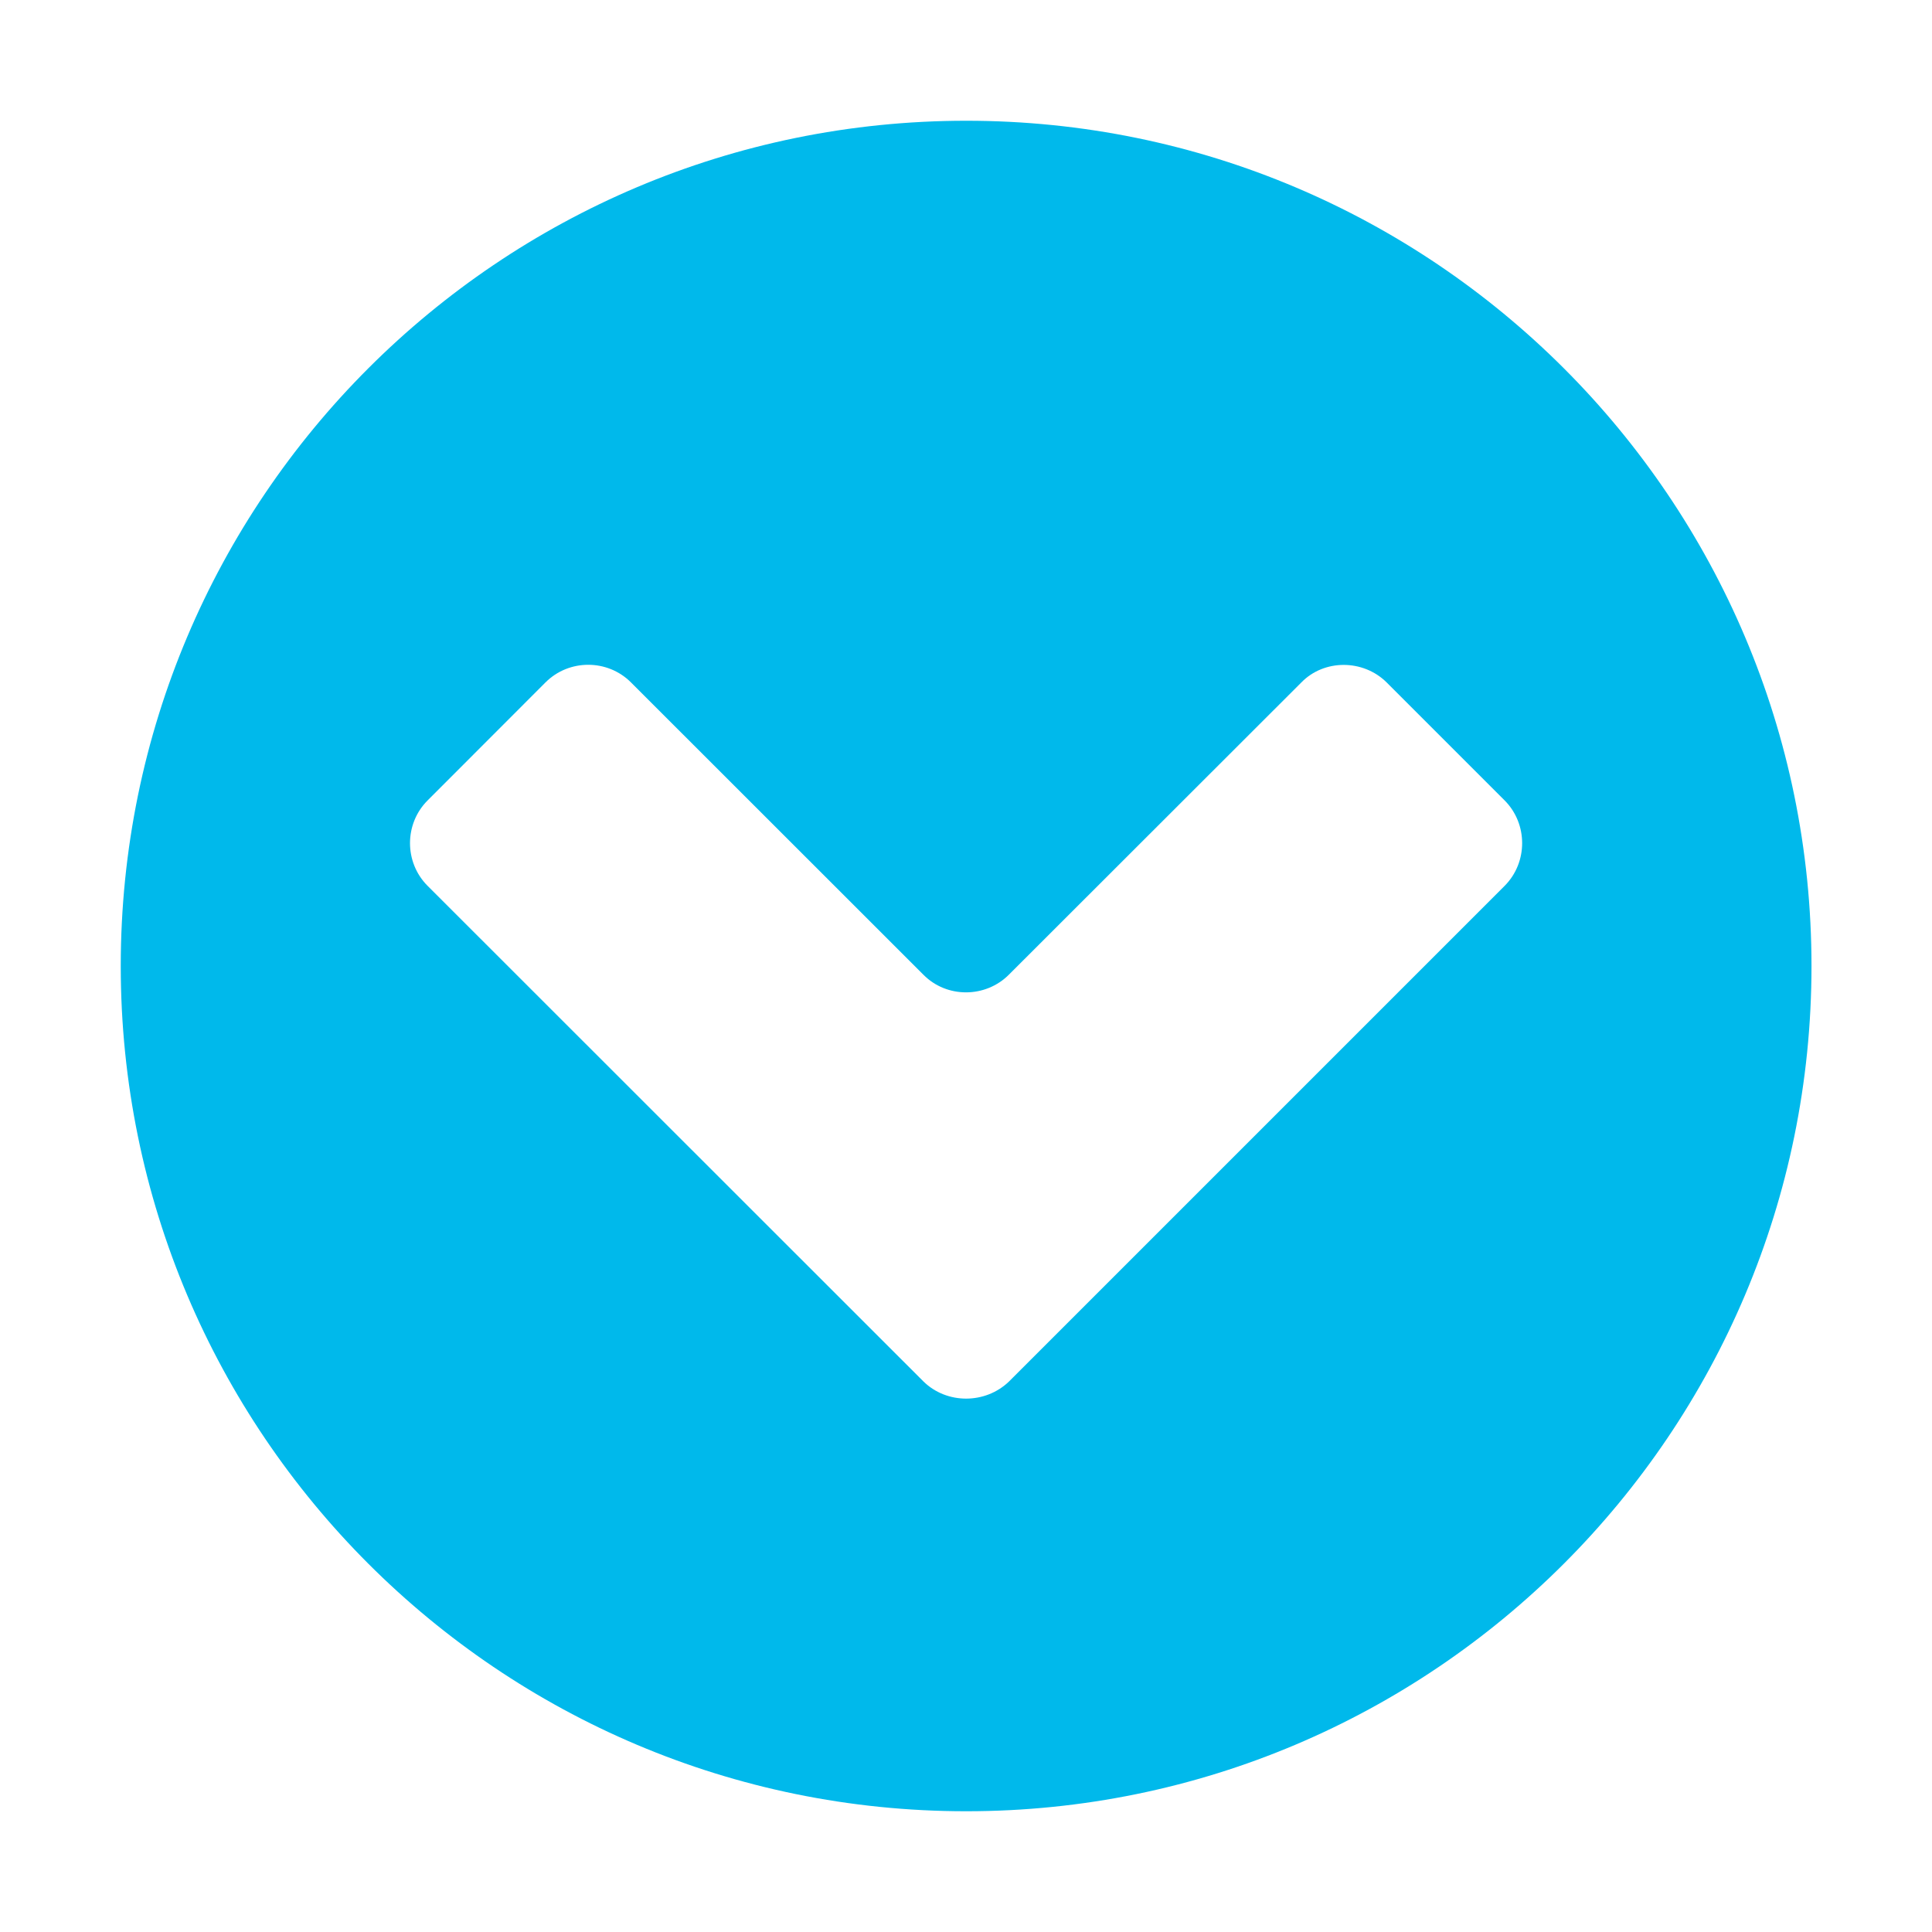 <svg xmlns="http://www.w3.org/2000/svg" width="16" height="16"><path fill="#00B9EB" d="M8.002 1c-3.869 0-7.002 3.134-7.002 7s3.133 7 7.002 7c3.865 0 7-3.134 7-7s-3.135-7-7-7zm4.459 6.336l-4.105 4.105c-.196.189-.515.189-.708 0l-4.107-4.105c-.194-.194-.194-.513 0-.707l.977-.978c.194-.194.513-.194.707 0l2.422 2.421c.192.195.513.195.708 0l2.422-2.42c.188-.194.512-.194.707 0l.977.977c.193.194.193.513 0 .707z"/></svg>
